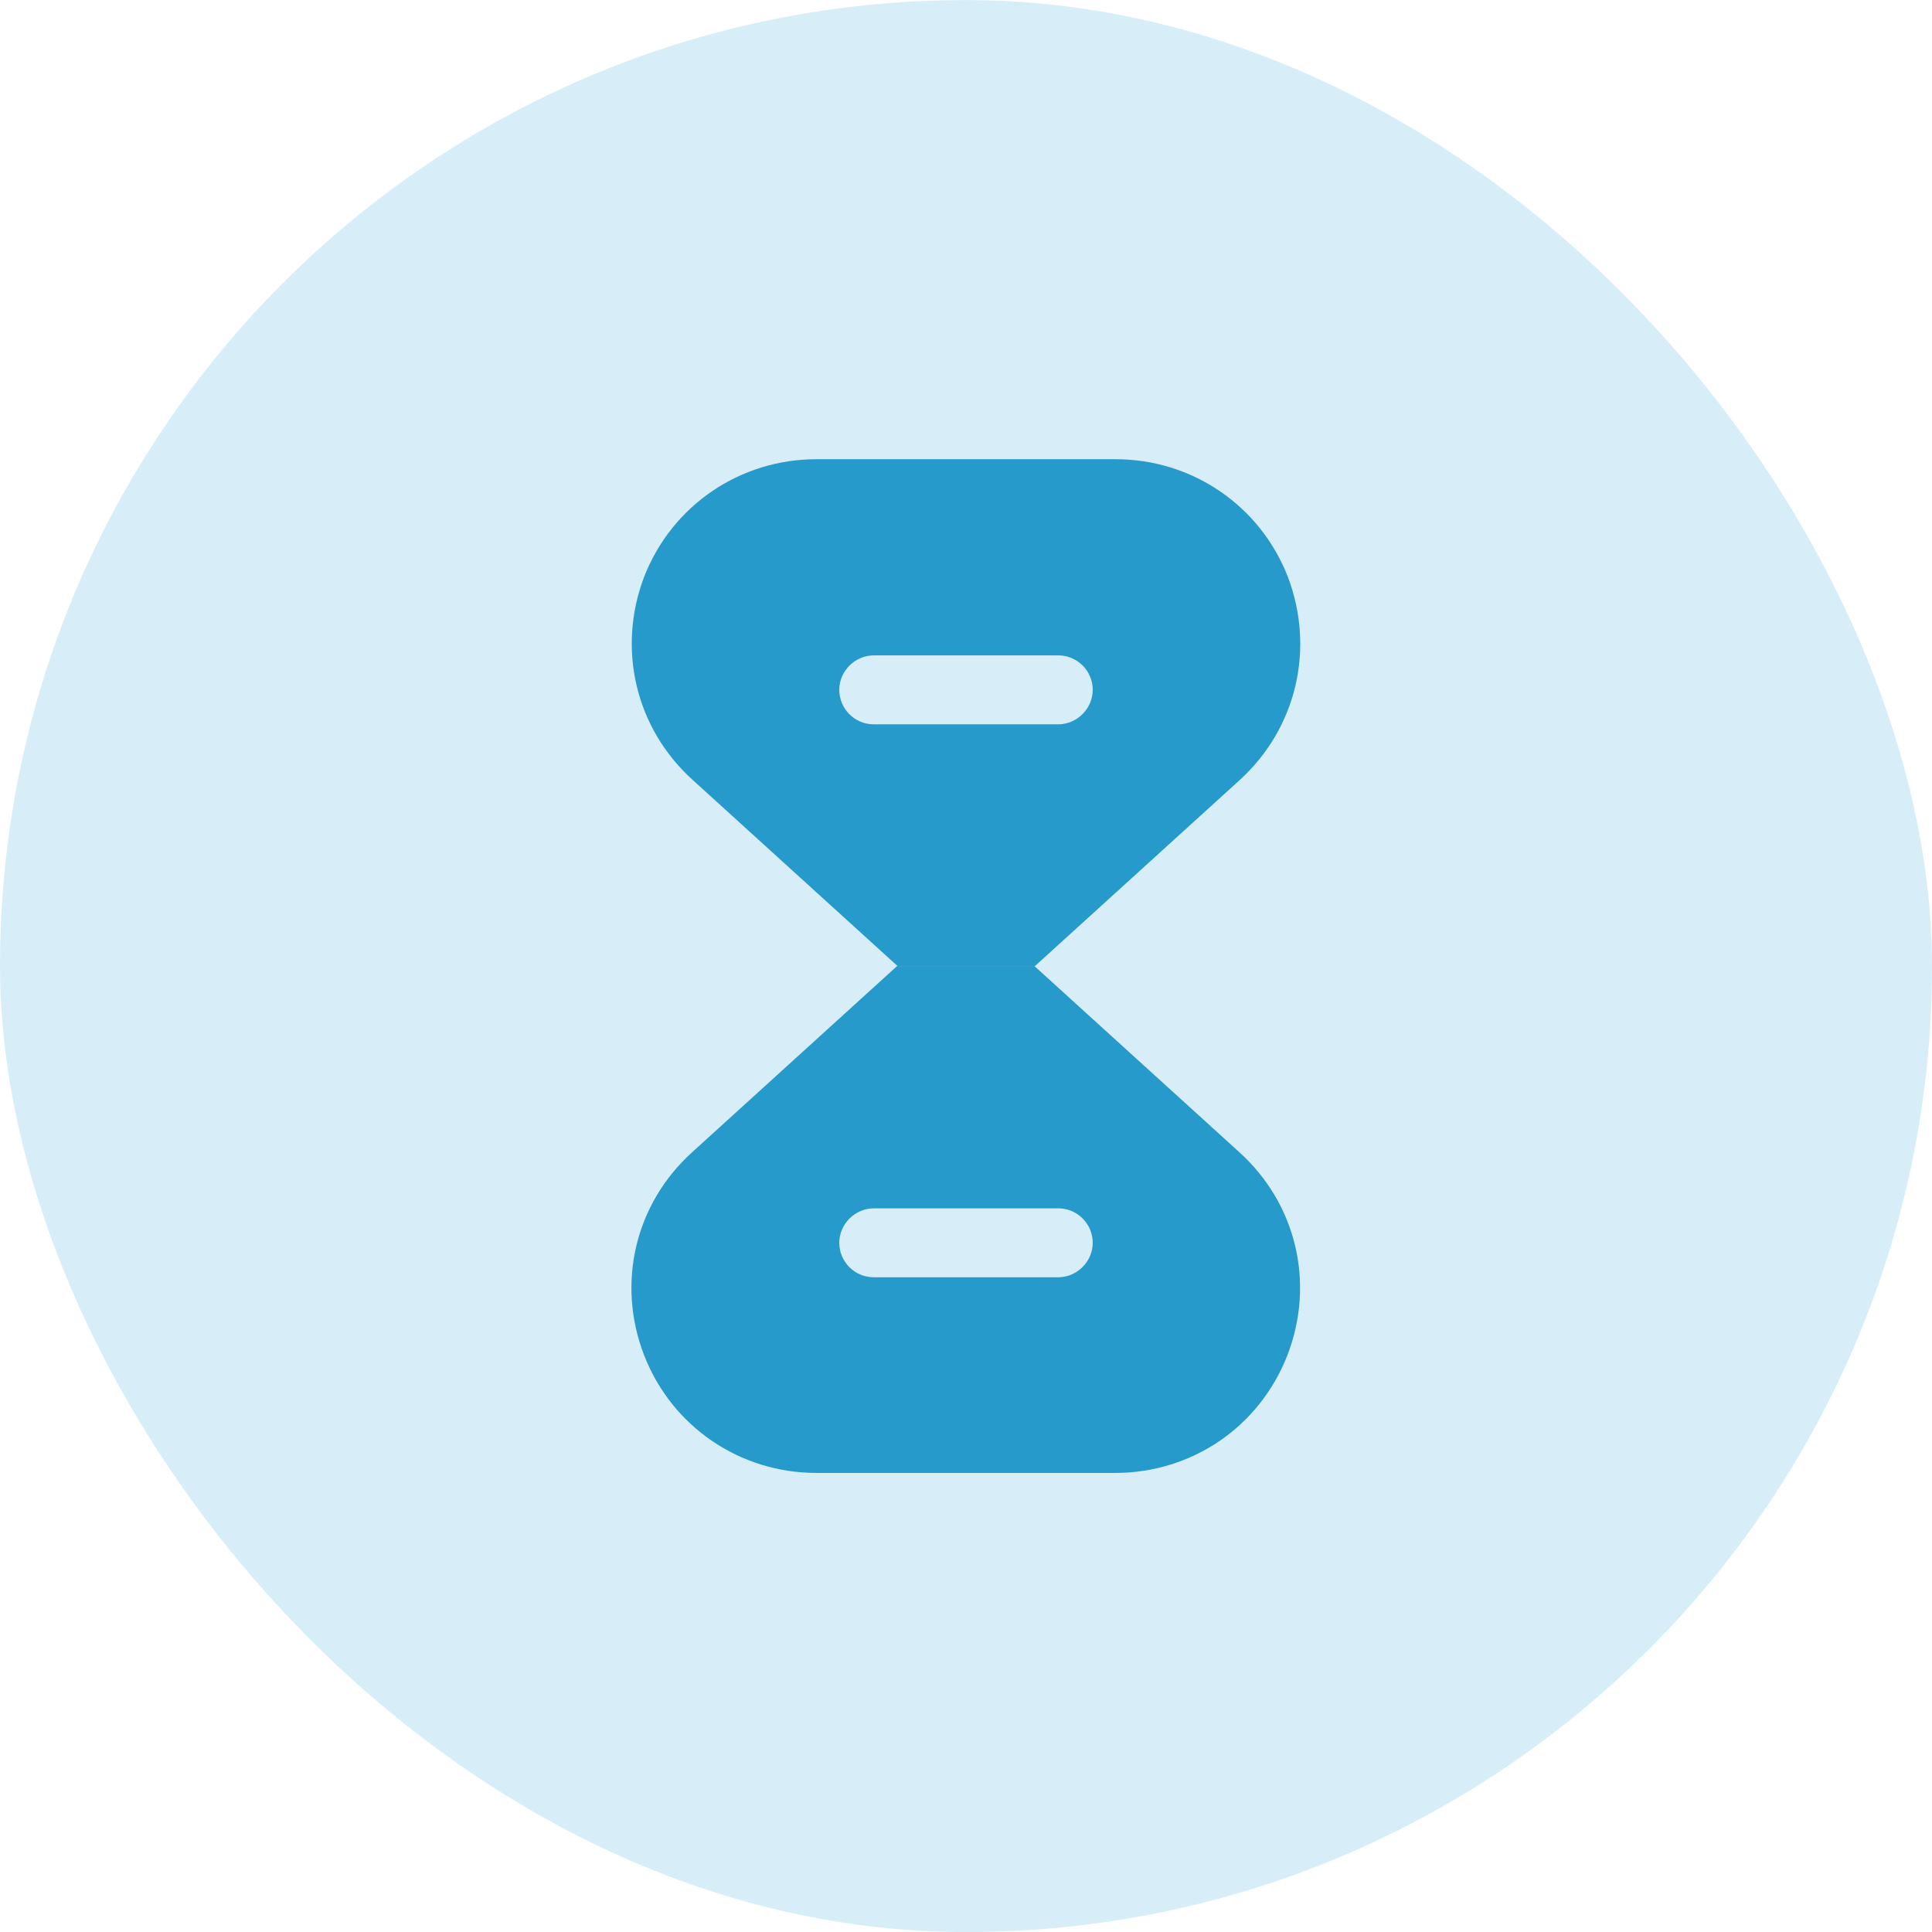 <svg width="54" height="54" viewBox="0 0 54 54" fill="none" xmlns="http://www.w3.org/2000/svg">
<rect y="0.002" width="54" height="54" rx="27" fill="#D7EEF9"/>
<path d="M34.636 32.201L28.913 27.002H25.073L19.35 32.201C17.749 33.646 17.225 35.87 18.004 37.882C18.783 39.88 20.682 41.169 22.821 41.169H31.165C33.318 41.169 35.203 39.88 35.982 37.882C36.761 35.87 36.237 33.646 34.636 32.201ZM29.578 35.7H24.422C23.883 35.7 23.458 35.261 23.458 34.737C23.458 34.213 23.898 33.774 24.422 33.774H29.578C30.117 33.774 30.542 34.213 30.542 34.737C30.542 35.261 30.103 35.7 29.578 35.7Z" fill="#279ACC"/>
<path d="M35.996 16.122C35.217 14.125 33.318 12.835 31.179 12.835H22.821C20.682 12.835 18.783 14.125 18.004 16.122C17.239 18.134 17.763 20.358 19.364 21.803L25.087 27.002H28.927L34.65 21.803C36.237 20.358 36.761 18.134 35.996 16.122ZM29.578 20.245H24.422C23.883 20.245 23.458 19.805 23.458 19.281C23.458 18.757 23.898 18.318 24.422 18.318H29.578C30.117 18.318 30.542 18.757 30.542 19.281C30.542 19.805 30.102 20.245 29.578 20.245Z" fill="#279ACC"/>
</svg>
